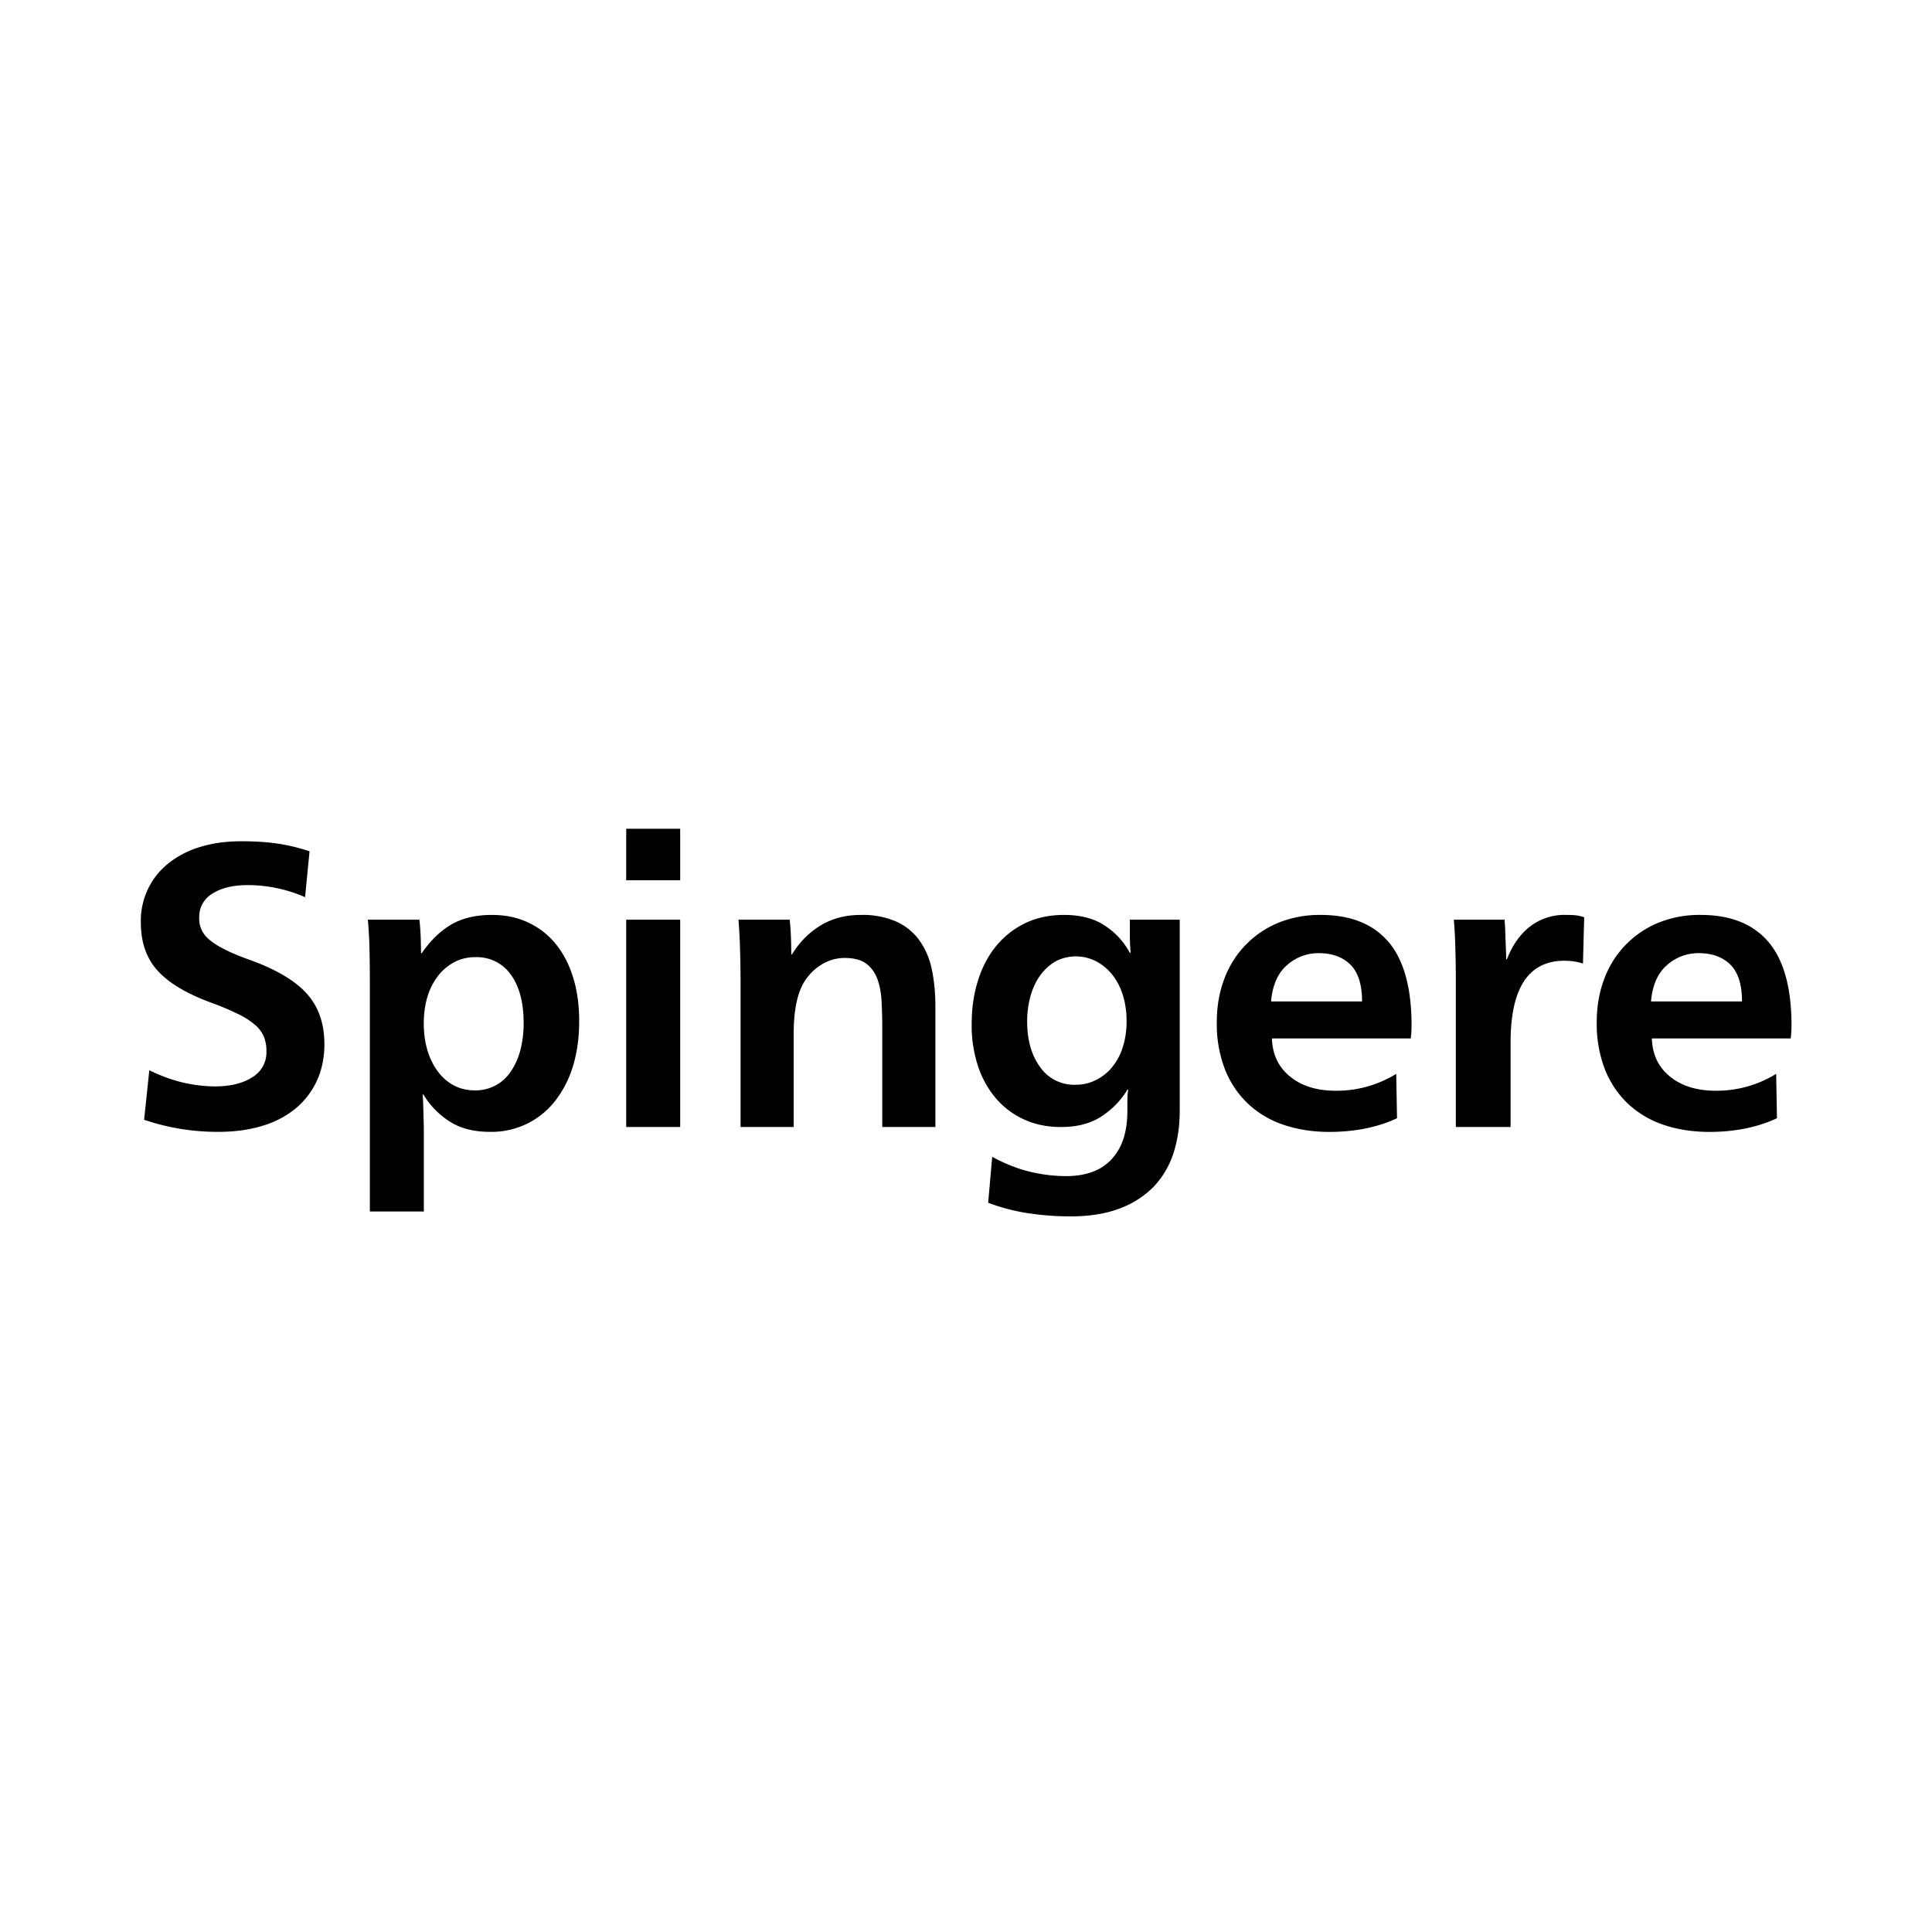 <svg xmlns="http://www.w3.org/2000/svg" xml:space="preserve" viewBox="0 0 32 32"><g id="icon">
  <path fill="currentColor" d="M5.08 16.456c.195.217.293.495.293.838 0 .222-.041.423-.123.603s-.2.333-.35.46a1.56 1.56 0 0 1-.554.29c-.217.067-.46.1-.726.1a3.77 3.77 0 0 1-1.233-.2l.086-.82c.2.097.392.166.574.207s.355.06.52.06c.249 0 .452-.05.61-.15a.48.48 0 0 0 .236-.43.654.654 0 0 0-.04-.238.529.529 0 0 0-.143-.196 1.256 1.256 0 0 0-.277-.18 4.543 4.543 0 0 0-.44-.187c-.413-.15-.713-.328-.9-.533-.187-.204-.28-.471-.28-.8a1.213 1.213 0 0 1 .46-.983 1.55 1.55 0 0 1 .527-.27c.204-.063.431-.093.68-.093.209 0 .402.011.58.036.178.025.36.068.547.13l-.074.76a2.364 2.364 0 0 0-.947-.2c-.249 0-.445.048-.59.143a.44.44 0 0 0-.216.384.44.44 0 0 0 .16.37c.062.055.147.111.257.166.109.056.25.115.423.177.431.155.744.34.94.556zm4.413-.266c.067.216.1.456.1.723 0 .271-.034.52-.103.745a1.753 1.753 0 0 1-.297.579 1.333 1.333 0 0 1-1.08.51c-.258 0-.476-.054-.653-.164a1.343 1.343 0 0 1-.447-.455h-.014c.005.035.008.088.01.158l.007.235c.002.083.004.167.004.246v1.299h-.894v-3.793c0-.182-.002-.365-.006-.55a7.47 7.47 0 0 0-.027-.49h.854c.008.072.015.16.02.264.004.104.006.2.006.29h.013c.147-.213.312-.372.494-.477.182-.104.404-.156.666-.156.222 0 .424.041.603.126.18.085.333.203.457.357.125.153.22.338.287.553zm-.82.75c0-.333-.07-.598-.21-.794a.684.684 0 0 0-.59-.292.73.73 0 0 0-.35.083.833.833 0 0 0-.27.23 1.056 1.056 0 0 0-.174.346c-.04.133-.06.28-.06.44 0 .16.02.307.06.44.04.134.097.25.17.35.074.1.163.179.267.234.104.056.222.083.35.083a.693.693 0 0 0 .597-.317c.069-.1.121-.217.157-.352a1.8 1.8 0 0 0 .053-.45zm1.7-2.36h.893v-.853h-.894v.853zm0 4.087h.893v-3.434h-.894v3.434zm4.846-3.104a.957.957 0 0 0-.383-.303 1.402 1.402 0 0 0-.577-.106c-.249 0-.469.056-.66.17a1.404 1.404 0 0 0-.48.483h-.013c0-.089-.002-.188-.006-.297a4.066 4.066 0 0 0-.02-.277h-.848c.014.187.023.37.027.547.005.178.007.35.007.52v2.367h.88v-1.554c0-.342.049-.608.146-.8a.876.876 0 0 1 .294-.323.72.72 0 0 1 .407-.123c.146 0 .26.029.343.086a.538.538 0 0 1 .187.24c.042.103.067.224.077.364.008.14.013.292.013.456v1.654h.88v-2c0-.231-.022-.44-.063-.627a1.246 1.246 0 0 0-.211-.477zm3.495-.33h.826V18.4c0 .258-.036.493-.106.707a1.45 1.45 0 0 1-.327.55 1.522 1.522 0 0 1-.564.36c-.228.087-.499.13-.81.13-.236 0-.465-.017-.69-.05a3.275 3.275 0 0 1-.676-.176l.067-.76c.213.115.421.197.626.247.204.048.405.072.6.072.151 0 .29-.02.413-.063a.809.809 0 0 0 .32-.197.907.907 0 0 0 .207-.336c.048-.137.073-.297.073-.484v-.173c0-.058.005-.118.013-.18h-.013c-.101.173-.243.32-.423.44s-.405.18-.677.18c-.221 0-.425-.04-.606-.123a1.345 1.345 0 0 1-.467-.347 1.567 1.567 0 0 1-.3-.537 2.125 2.125 0 0 1-.106-.693c0-.267.035-.511.107-.734.07-.222.173-.413.306-.573.134-.16.294-.284.483-.374.188-.088.4-.132.636-.132.267 0 .49.057.667.173.178.115.318.266.42.453h.014a3.373 3.373 0 0 1-.013-.287v-.26zm-.054 1.68c0-.15-.02-.292-.06-.423a1.03 1.03 0 0 0-.173-.34.854.854 0 0 0-.27-.227.731.731 0 0 0-.674 0 .857.857 0 0 0-.25.227c-.07.095-.125.21-.163.343a1.559 1.559 0 0 0-.057.427c0 .307.072.558.214.753a.685.685 0 0 0 .587.294.741.741 0 0 0 .342-.08.818.818 0 0 0 .271-.22.988.988 0 0 0 .173-.334c.04-.129.06-.269.06-.42zm4.34-1.31c.253.3.38.762.38 1.384a2.082 2.082 0 0 1-.013.213h-2.3c.009.267.11.478.303.633.194.157.445.233.756.233a1.875 1.875 0 0 0 1-.28l.013.735c-.146.07-.315.126-.506.167-.19.039-.396.06-.613.06-.28 0-.536-.041-.767-.12a1.602 1.602 0 0 1-.59-.355 1.58 1.58 0 0 1-.377-.57 2.084 2.084 0 0 1-.132-.77c0-.257.04-.495.122-.713a1.603 1.603 0 0 1 .893-.934 1.81 1.81 0 0 1 .705-.132c.497 0 .872.15 1.126.45zm-.44.984c0-.28-.065-.483-.193-.61-.13-.127-.305-.19-.527-.19a.777.777 0 0 0-.524.2c-.153.133-.24.333-.263.6h1.507zm3.387-1.433a.94.94 0 0 0-.611.196c-.163.131-.288.31-.376.537h-.013a3.69 3.69 0 0 0-.004-.157l-.007-.18-.006-.173a2.84 2.84 0 0 0-.01-.144h-.84c.012.143.022.303.025.48.006.178.008.358.008.54v2.414h.907v-1.4c0-.902.296-1.354.893-1.354.11 0 .213.016.306.047l.02-.767c-.049-.017-.096-.028-.143-.033s-.097-.006-.15-.006zm3.726 1.833a2.082 2.082 0 0 1-.013.213h-2.3c.008.267.11.478.303.633.194.157.445.233.756.233a1.875 1.875 0 0 0 1-.28l.013.735c-.146.07-.315.126-.506.167-.19.039-.396.06-.613.06-.28 0-.536-.041-.767-.12a1.602 1.602 0 0 1-.59-.355 1.58 1.58 0 0 1-.377-.57 2.084 2.084 0 0 1-.132-.77c0-.257.04-.495.122-.713a1.603 1.603 0 0 1 .893-.934 1.81 1.81 0 0 1 .705-.132c.497 0 .872.15 1.126.45.253.3.38.76.38 1.383zm-.82-.4c0-.28-.065-.483-.193-.61-.13-.127-.305-.19-.527-.19a.777.777 0 0 0-.524.2c-.153.133-.24.333-.263.6h1.507z"/>
</g></svg>
